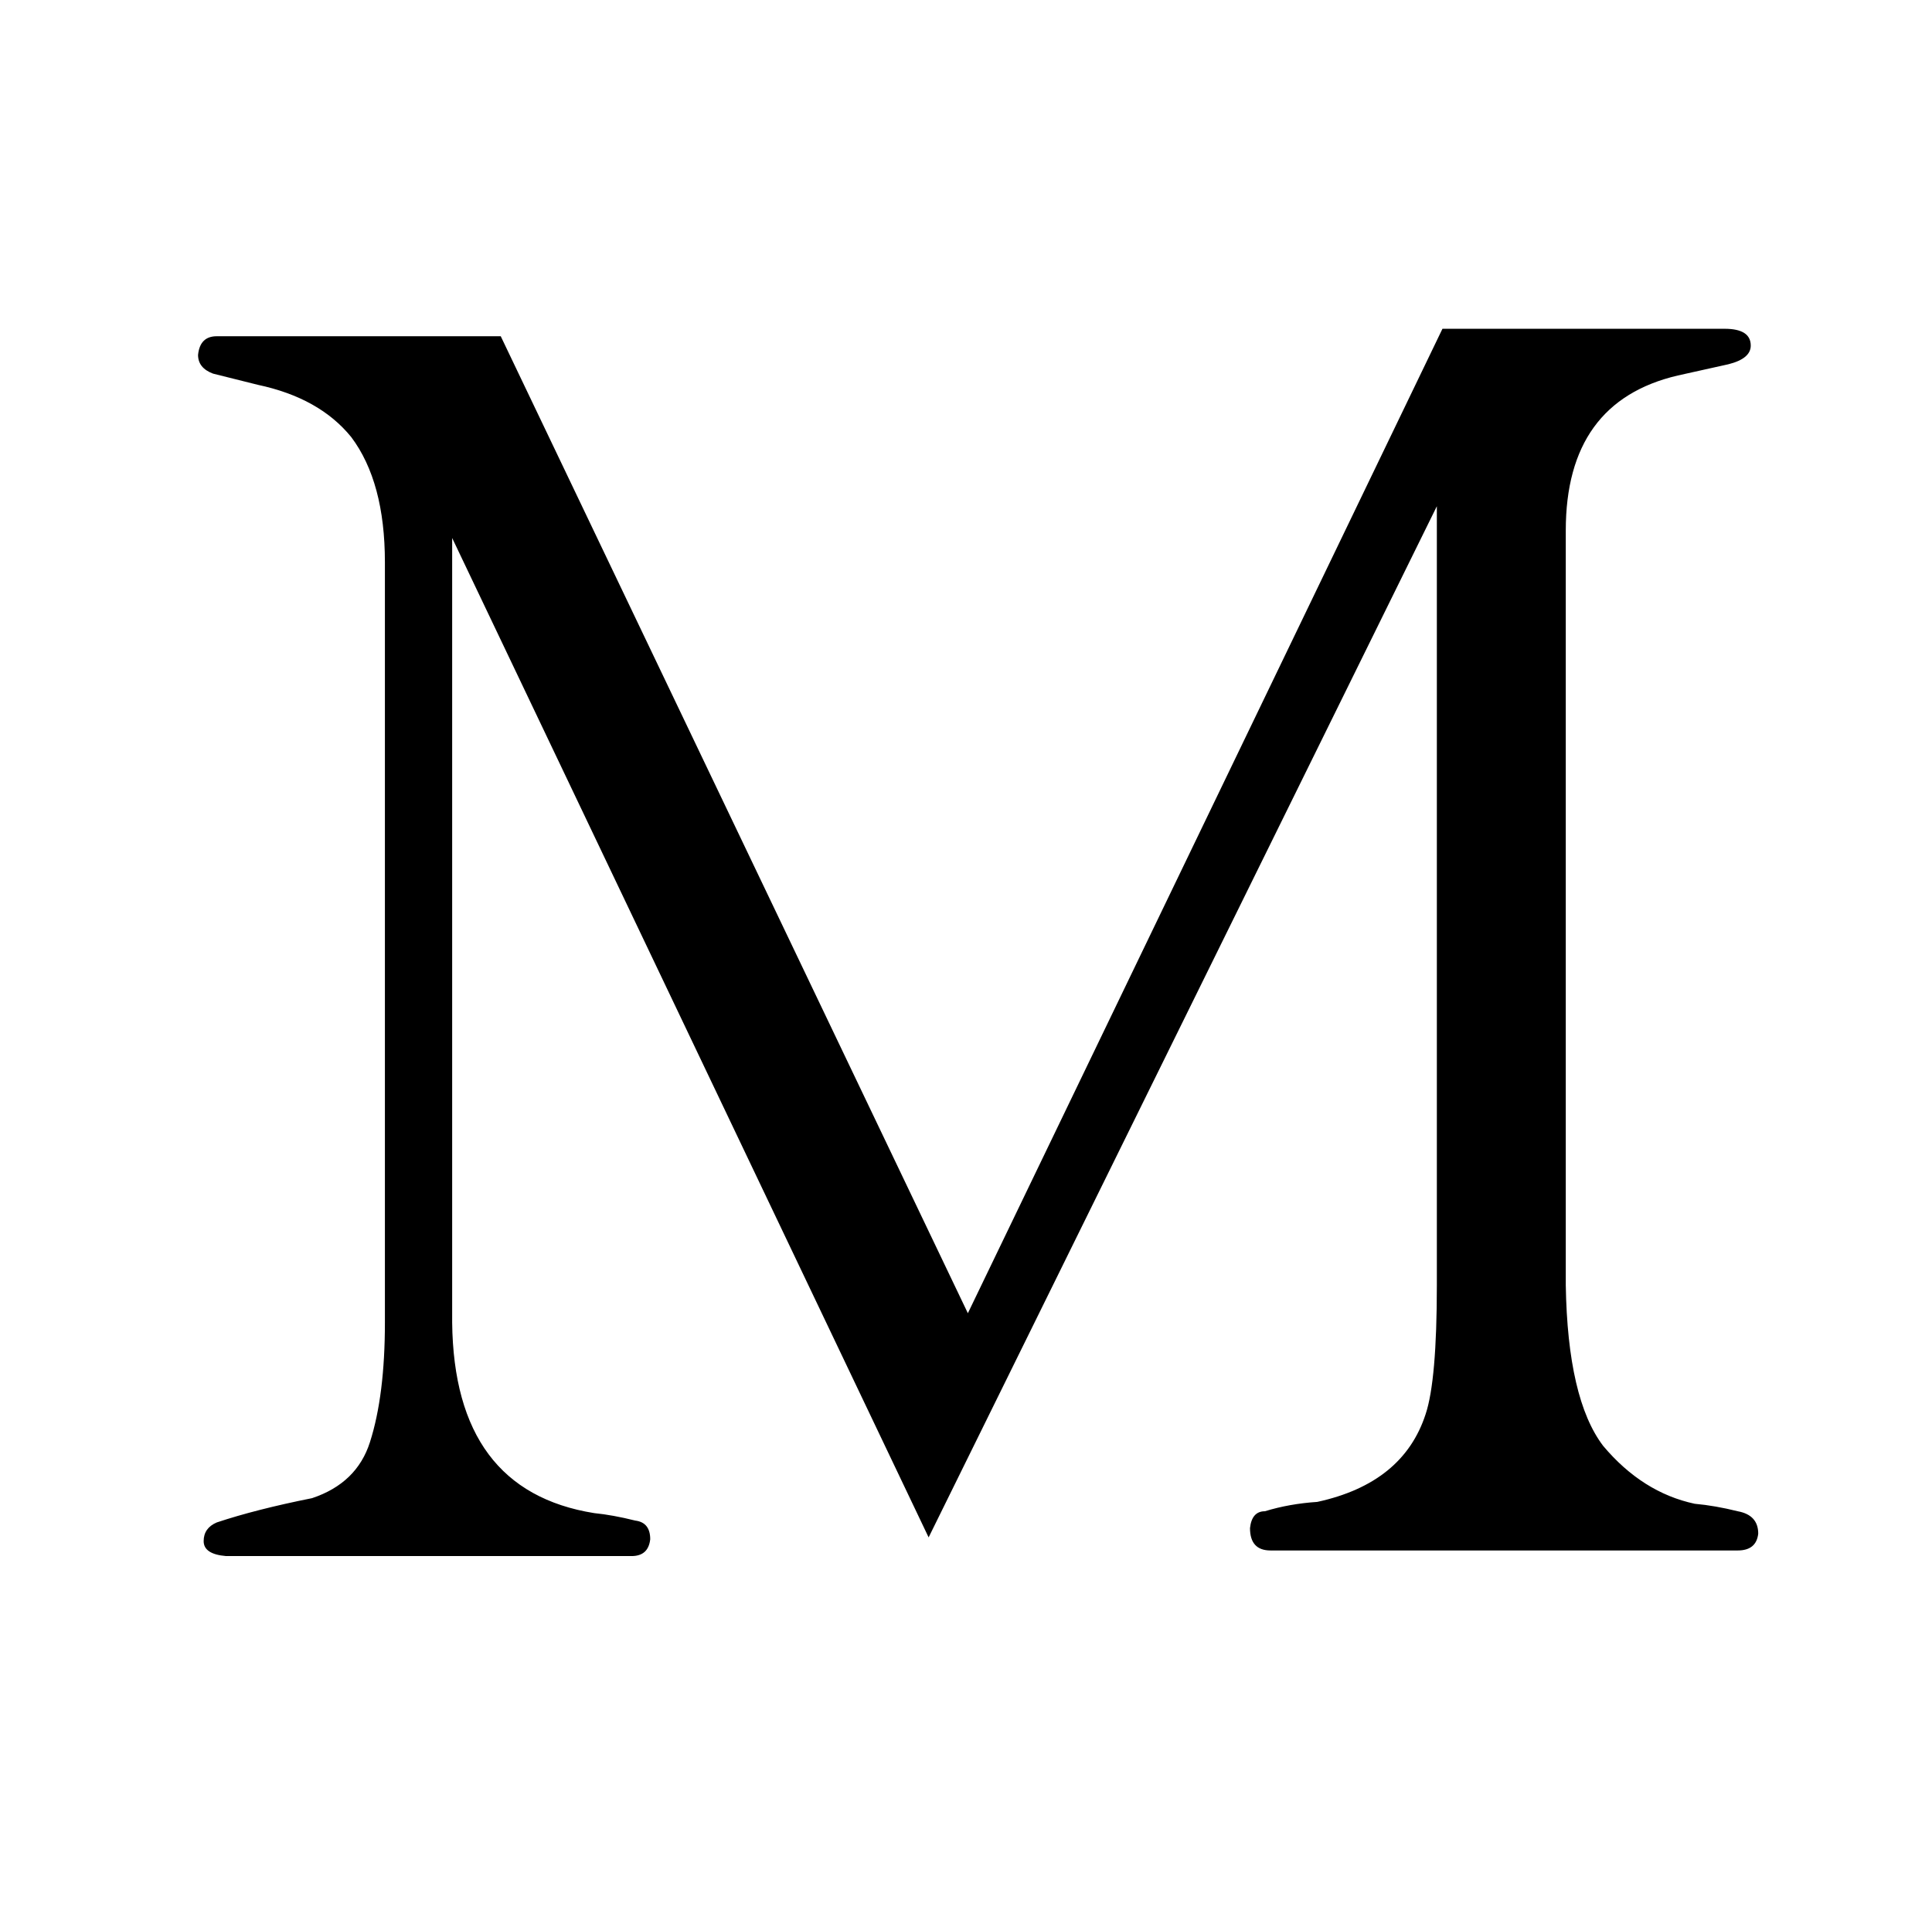 <?xml version="1.0" standalone="no"?>
<!DOCTYPE svg PUBLIC "-//W3C//DTD SVG 1.1//EN" "http://www.w3.org/Graphics/SVG/1.1/DTD/svg11.dtd" >
<svg xmlns="http://www.w3.org/2000/svg" xmlns:xlink="http://www.w3.org/1999/xlink" version="1.1" viewBox="-10 0 1034 1024">
  <g transform="matrix(1 0 0 -1 0 820)">
   <path fill="currentColor"
d="M258 640h-152q-9 0 -10 -10q0 -7 8 -10l24 -6q33 -7 50 -28q18 -24 18 -67v-407q0 -39 -8 -64q-7 -22 -31 -30q-30 -6 -51 -13q-7 -3 -7 -10t12 -8h217q9 0 10 9q0 9 -8 10q-12 3 -22 4q-75 12 -76 102v420l255 -535l272 552v-417q0 -51 -6 -69q-12 -37 -58 -47
q-15 -1 -28 -5q-7 0 -8 -9q0 -12 11 -12h250q10 0 11 9q0 10 -11 12q-12 3 -23 4q-28 6 -49 31q-19 25 -20 86v404q0 69 60 83l27 6q12 3 12 10q0 9 -14 9h-151l-254 -527z" />
  </g>

</svg>
